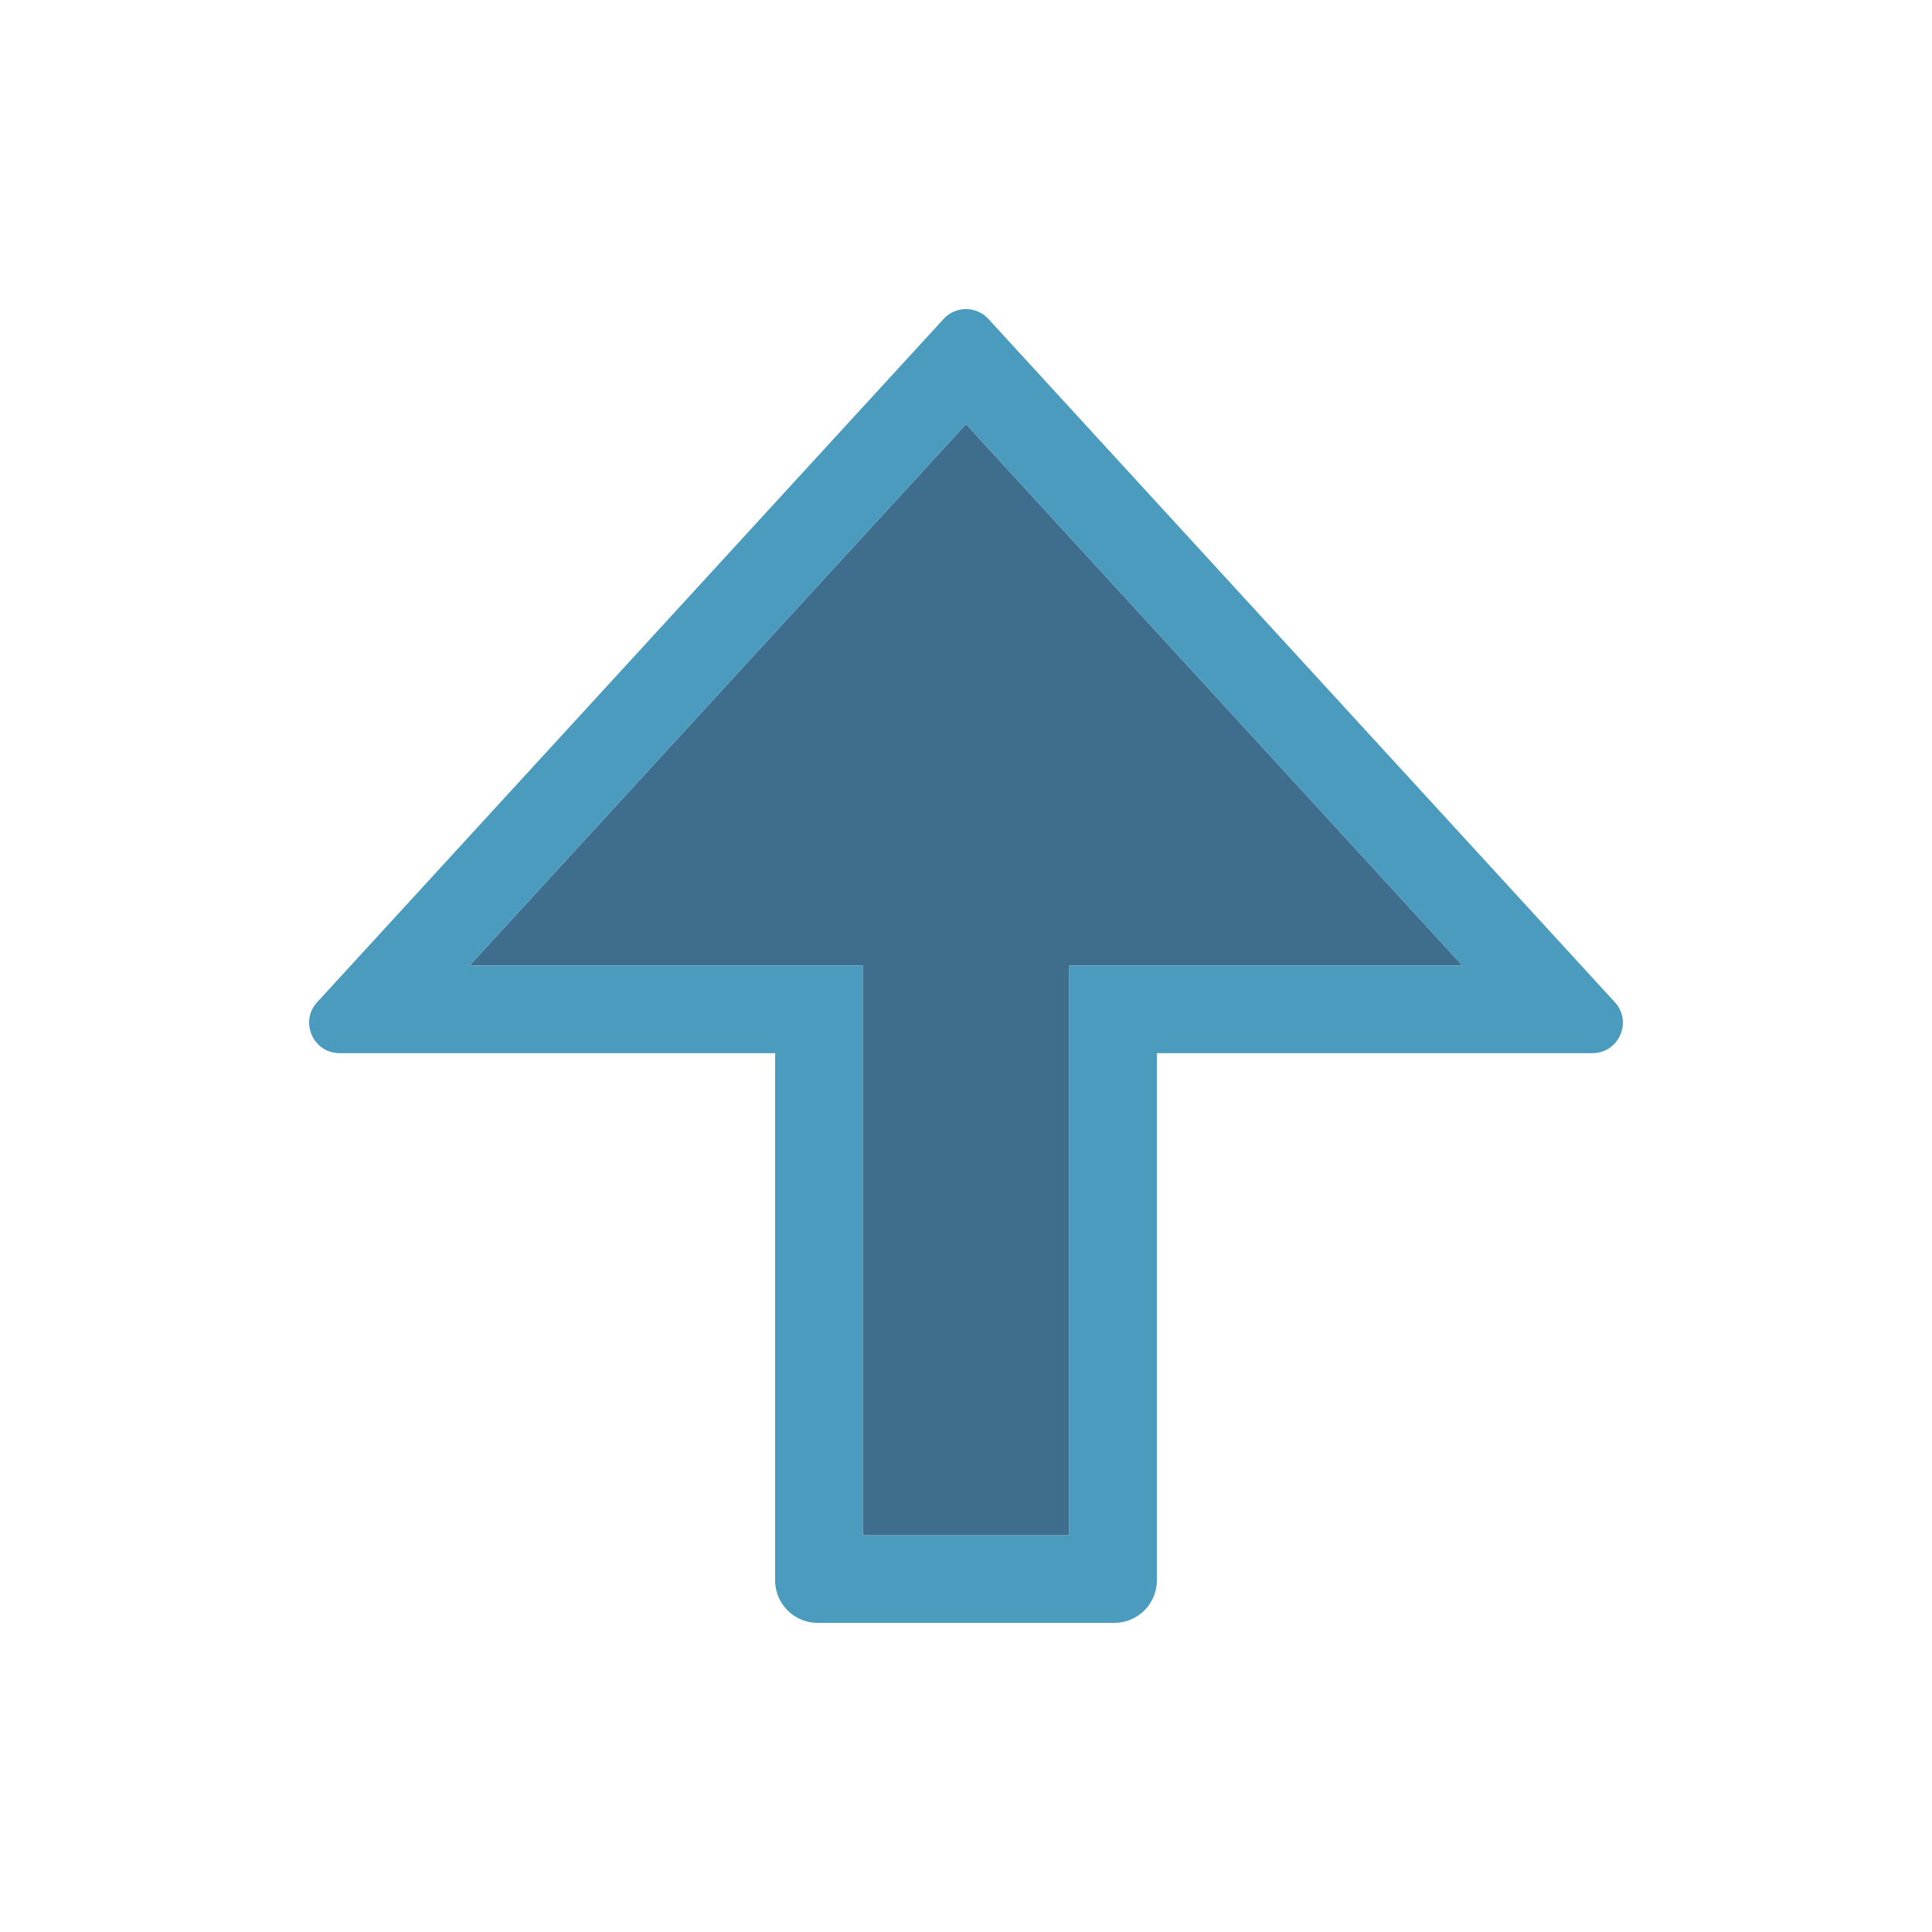 <?xml version="1.0" encoding="utf-8"?><svg xml:space="preserve" viewBox="0 0 100 100" y="0" x="0" xmlns="http://www.w3.org/2000/svg" id="Layer_1" version="1.1" width="200px" height="200px" xmlns:xlink="http://www.w3.org/1999/xlink" style="width:100%;height:100%;background-size:initial;background-repeat-y:initial;background-repeat-x:initial;background-position-y:initial;background-position-x:initial;background-origin:initial;background-color:initial;background-clip:initial;background-attachment:initial;animation-play-state:paused" ><g class="ldl-scale" style="transform-origin:50% 50%;transform:rotate(0deg) scale(0.8, 0.8);animation-play-state:paused" ><path d="M43.319 49.972v36.861h13.362V49.972H82.119L50 14.941 17.881 49.972h19.771z" fill="#999998" style="fill:rgb(62, 109, 141);animation-play-state:paused" ></path>
<path fill="#323232" d="M9.472 55.639h28.18v34.107a2.754 2.754 0 0 0 2.754 2.754h19.188a2.754 2.754 0 0 0 2.754-2.754V55.639h28.18c1.713 0 2.608-2.036 1.451-3.298L51.451 8.138A1.963 1.963 0 0 0 50 7.5c-.53 0-1.061.213-1.451.638L8.021 52.341c-1.157 1.262-.262 3.298 1.451 3.298zM50 14.941l32.119 35.032H56.681v36.861H43.319V49.972H17.881L50 14.941z" style="fill:rgb(75, 155, 190);animation-play-state:paused" ></path>
</g><!-- generated by https://loading.io/ --></svg>